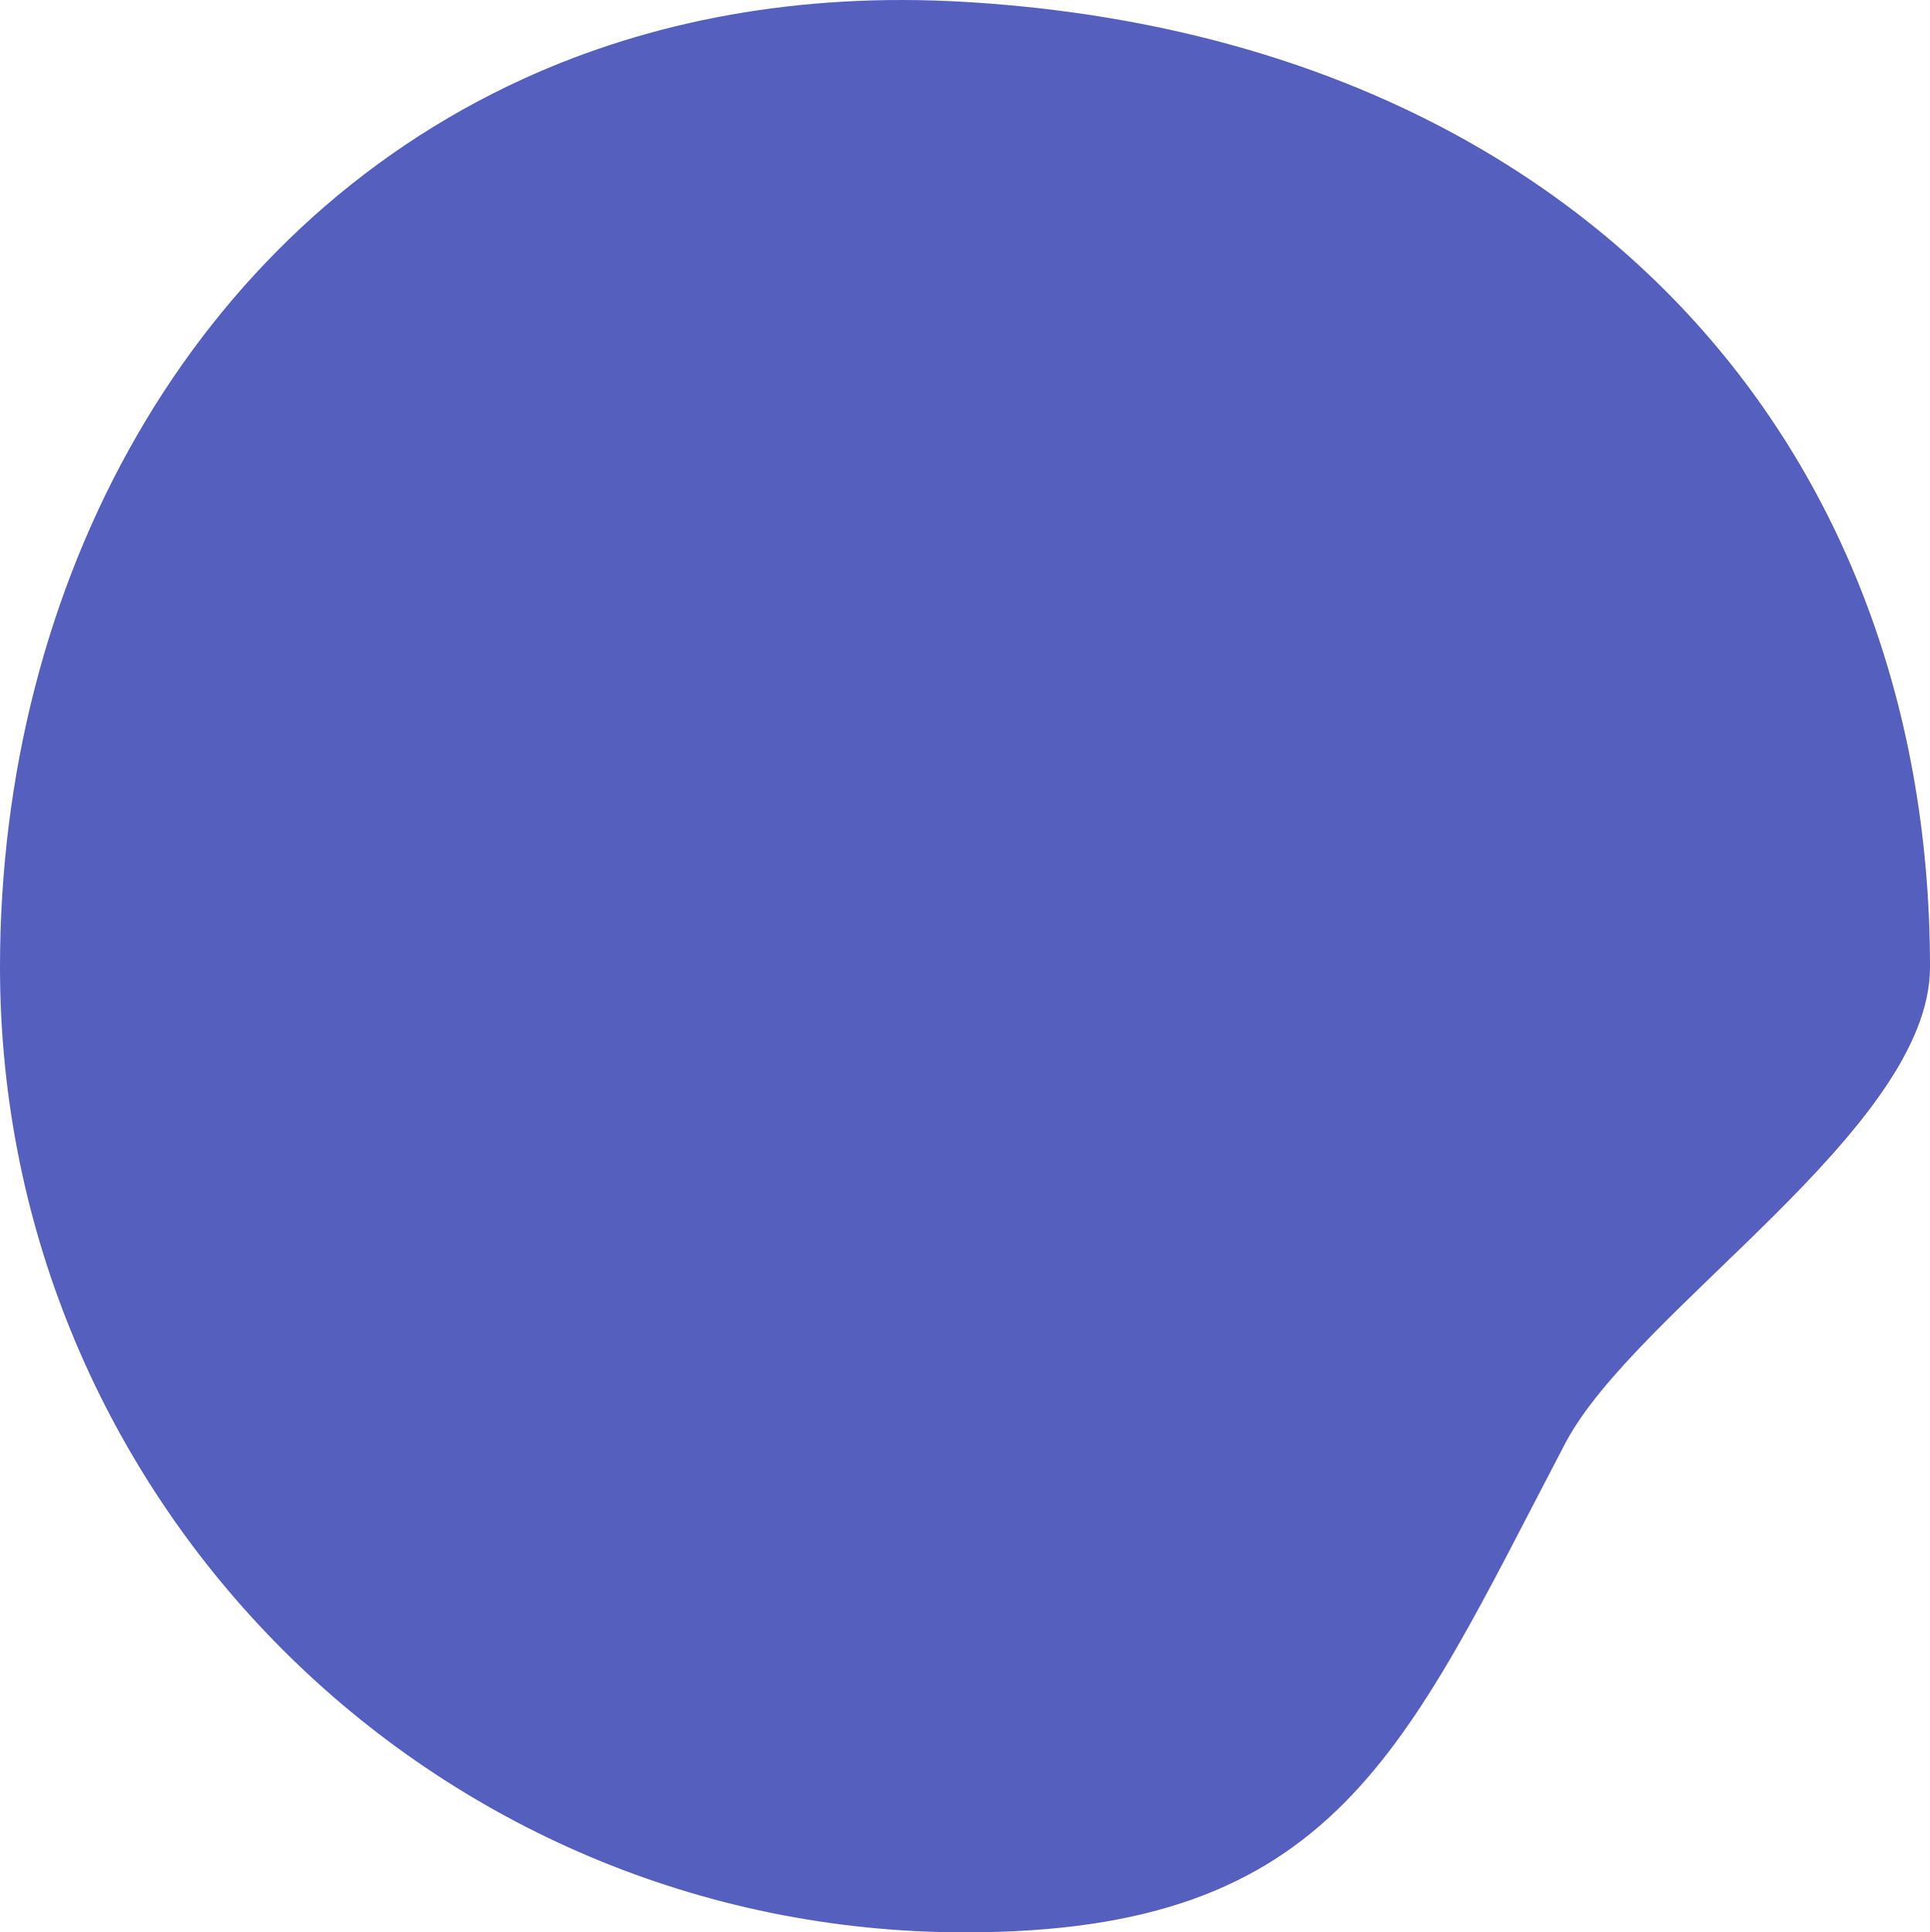 <svg xmlns="http://www.w3.org/2000/svg" width="954" height="954.94" viewBox="0 0 954 954.94">
  <path id="Path_55" data-name="Path 55" d="M477,0C773.627,17.556,954,213.56,954,477c0,79.822-145.625,169.189-180.373,235.467C693.985,864.374,660.618,954,477,954,213.56,954,0,740.44,0,477,0,286.535,94.285,112.965,258.95,37.906,321.586,9.355,394.833-4.863,477,0Z" transform="translate(0 0.94)" fill="#545fbe"/>
</svg>

